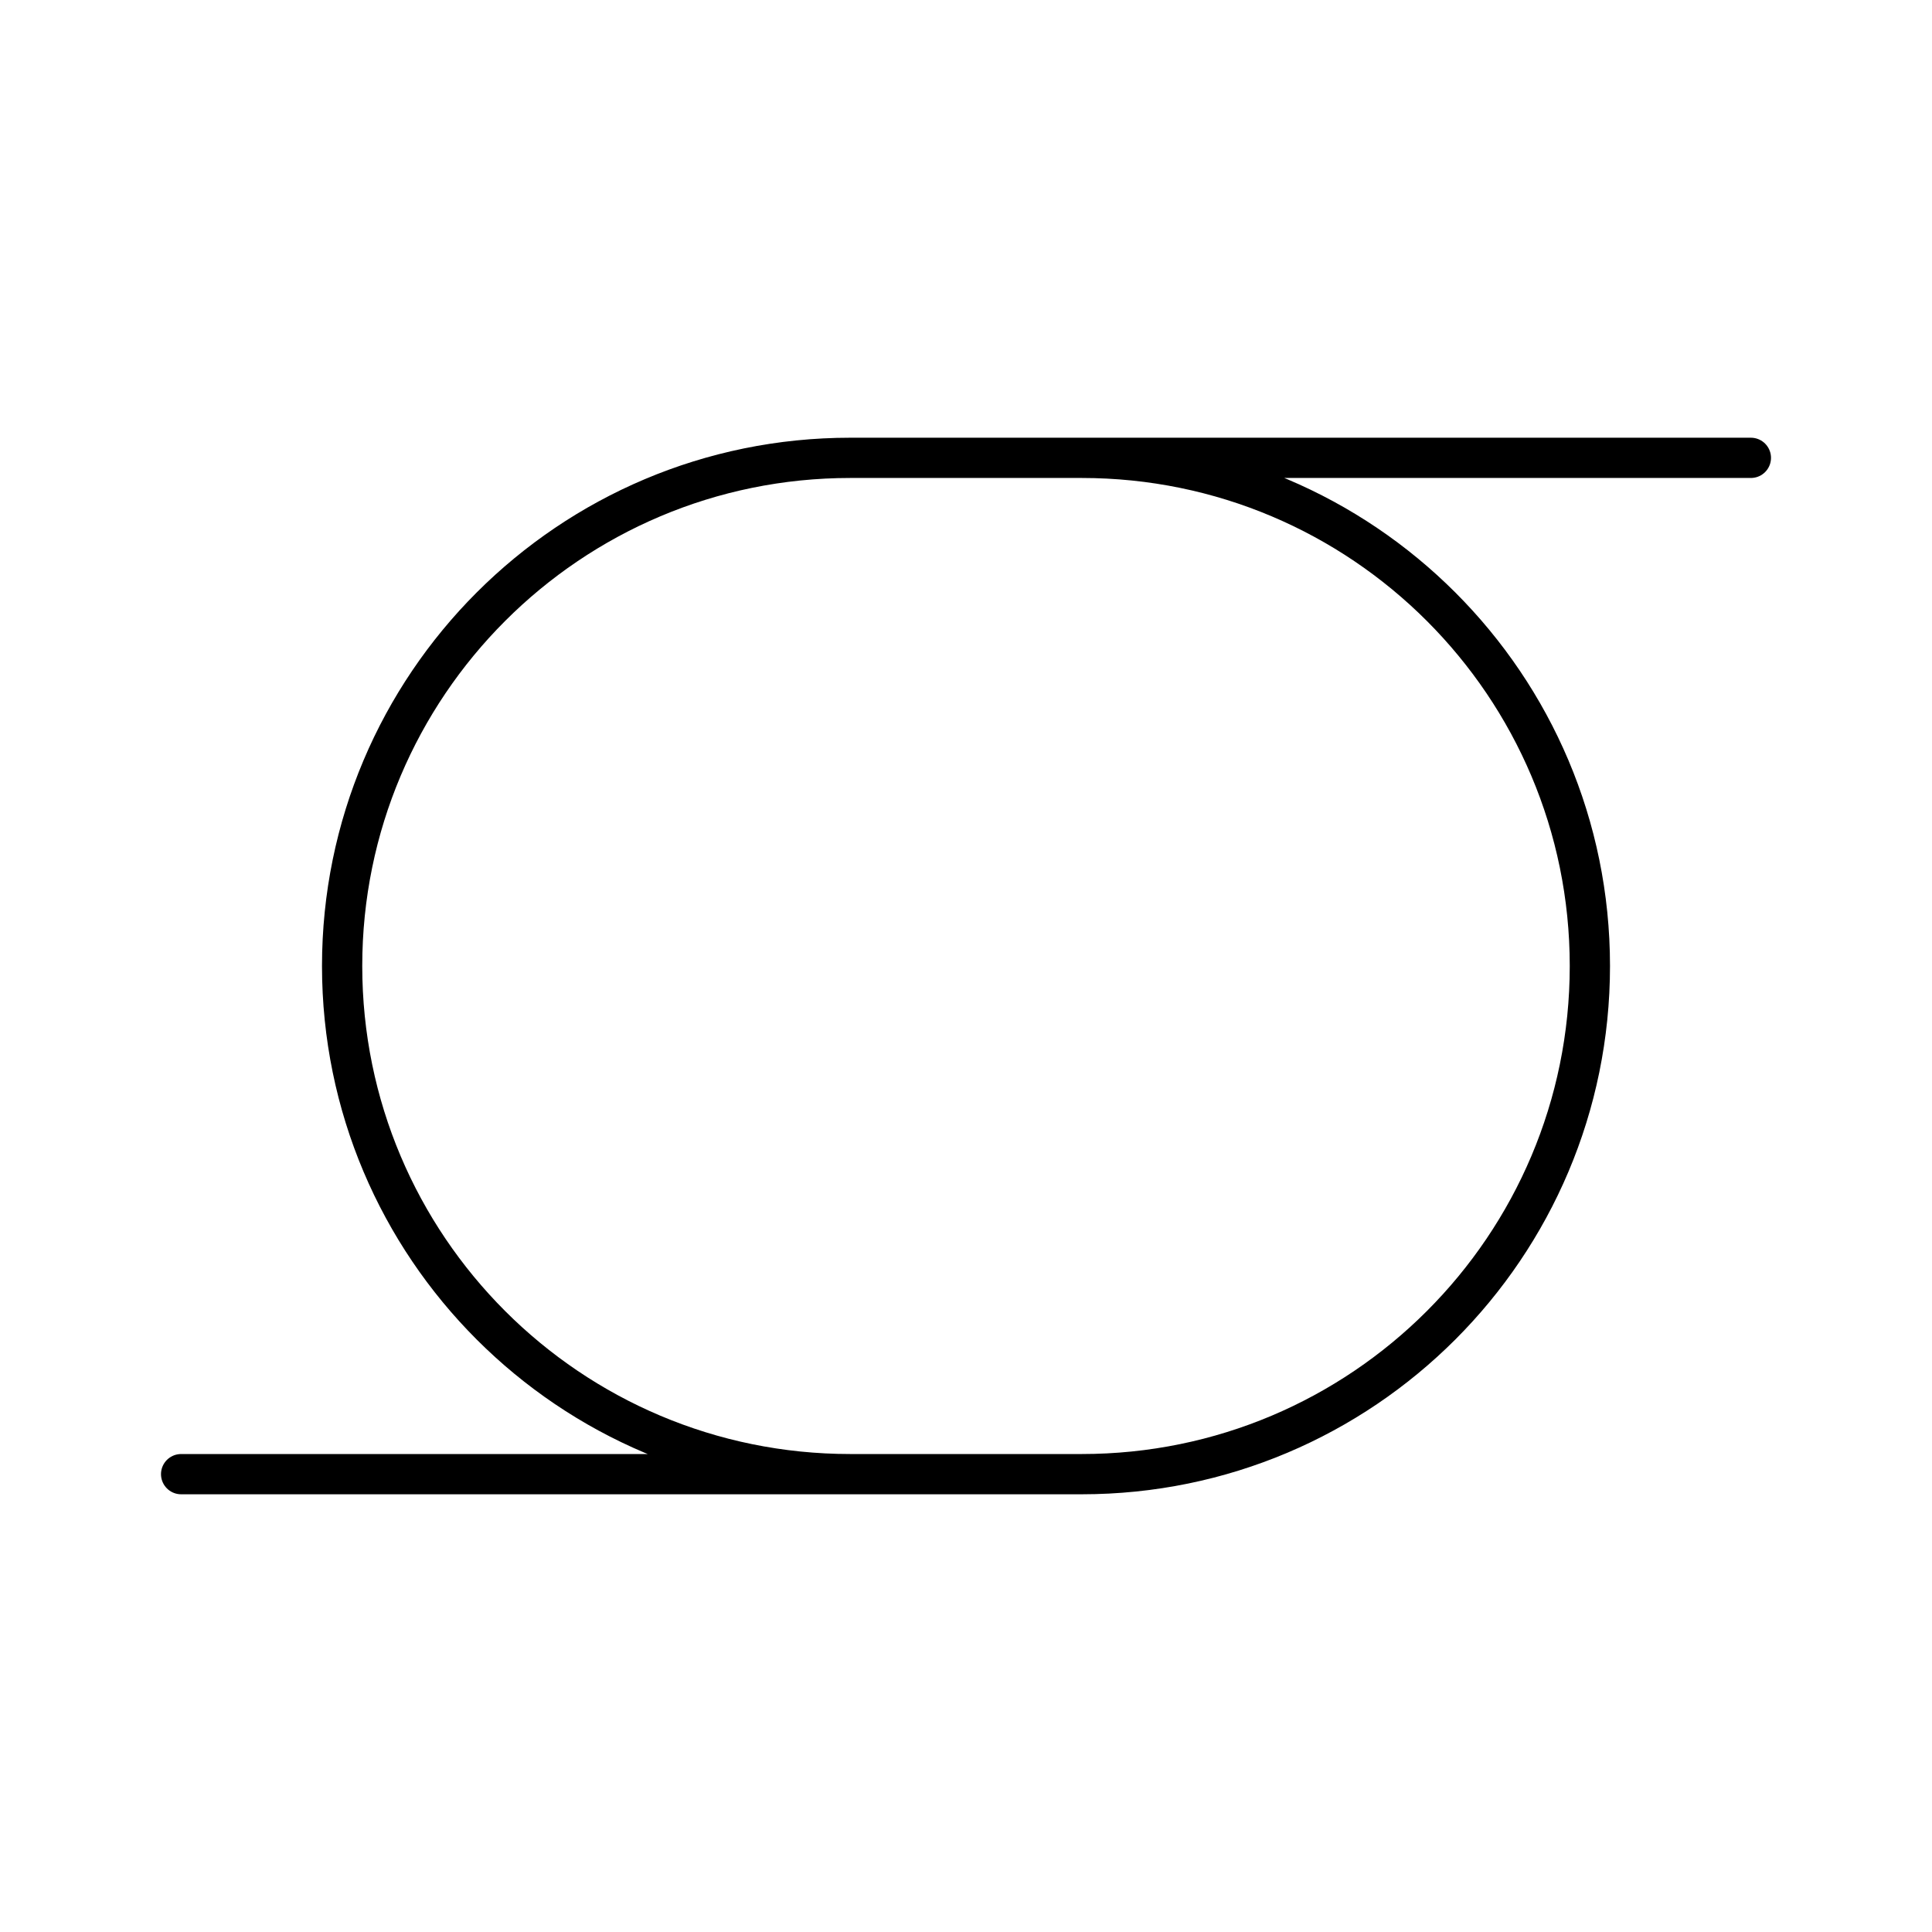 <svg xmlns="http://www.w3.org/2000/svg" width="1em" height="1em" viewBox="0 0 48 48"><path fill="none" stroke="currentColor" stroke-linecap="round" stroke-linejoin="round" d="M21.125 11.375h5.75C33.848 11.375 39.5 17.027 39.5 24h0c0 6.973-5.652 12.625-12.625 12.625h-5.75C14.152 36.625 8.5 30.973 8.5 24h0c0-6.973 5.652-12.625 12.625-12.625m5.75 0H43.5m-22.375 25.25H4.5"/></svg>